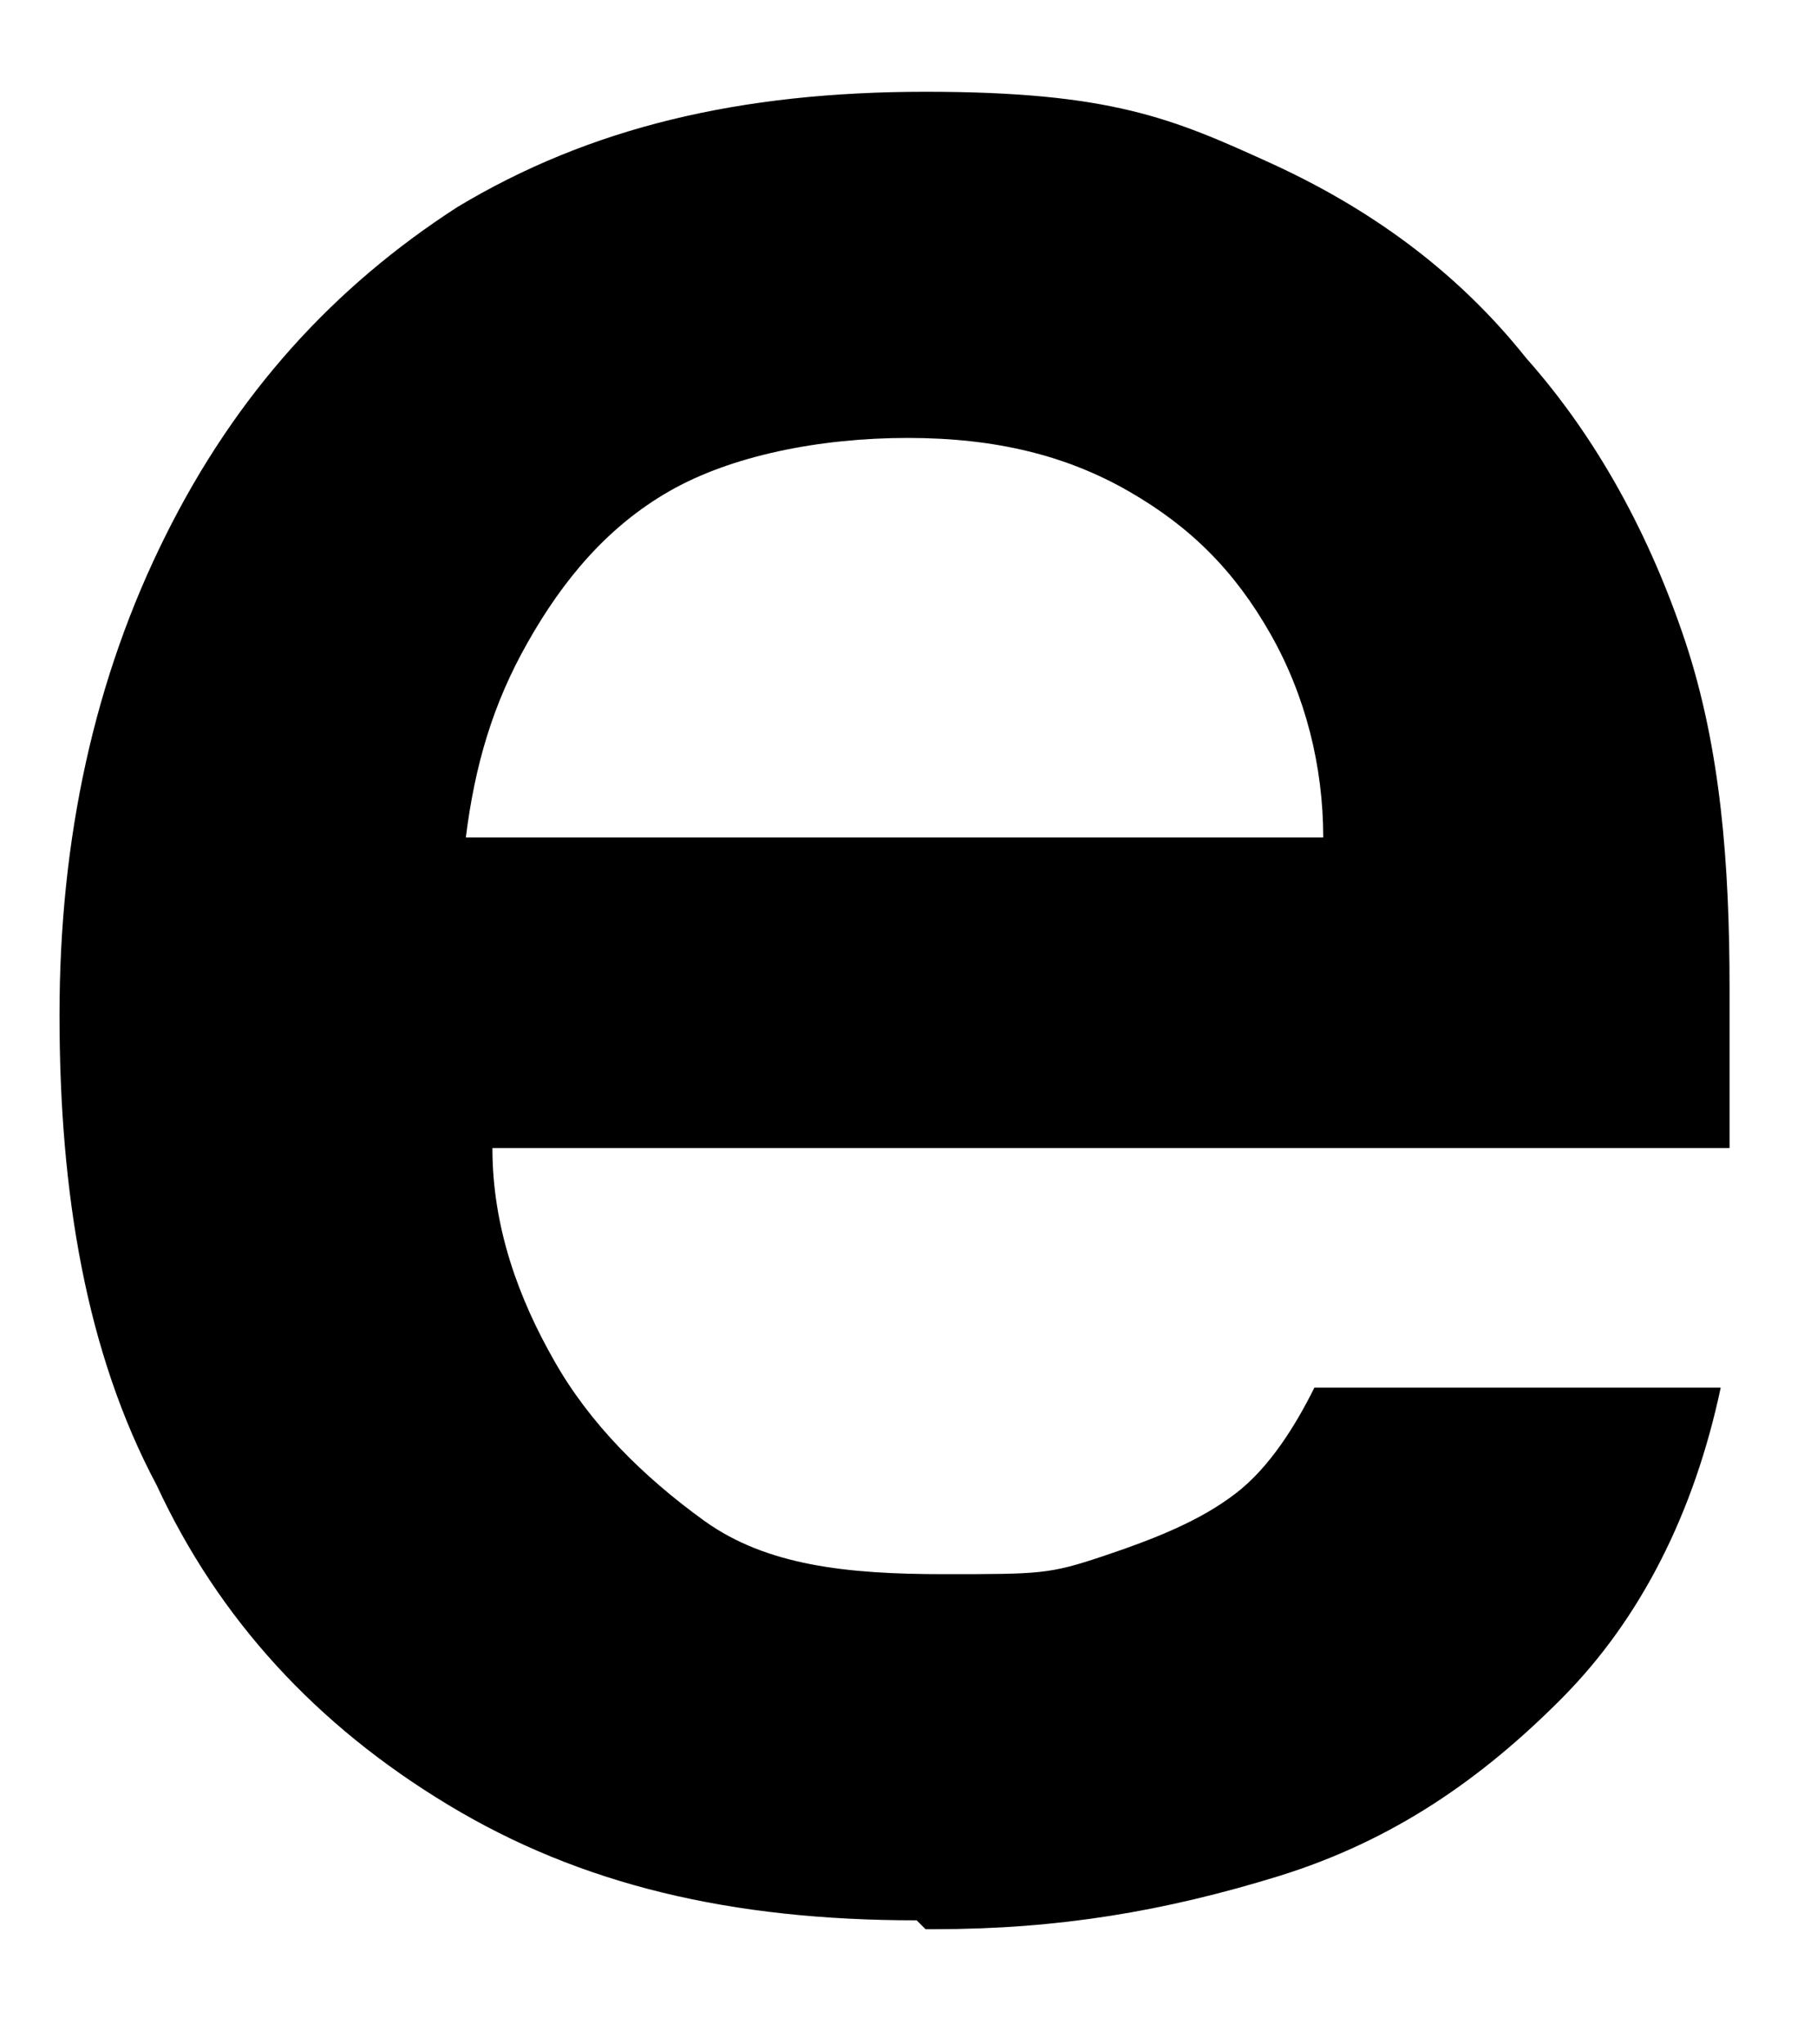 <svg width="8" height="9" viewBox="0 0 8 9" fill="none" xmlns="http://www.w3.org/2000/svg">
<path d="M4.036 8.454C3.219 8.454 2.557 8.298 1.974 7.946C1.39 7.594 0.962 7.125 0.69 6.539C0.378 5.953 0.262 5.25 0.262 4.468C0.262 3.687 0.417 2.983 0.729 2.358C1.04 1.733 1.468 1.264 2.013 0.912C2.596 0.561 3.258 0.404 4.075 0.404C4.892 0.404 5.164 0.522 5.592 0.717C6.02 0.912 6.409 1.186 6.72 1.577C7.032 1.928 7.265 2.358 7.421 2.827C7.576 3.296 7.615 3.804 7.615 4.351V4.703C7.615 4.82 7.615 4.937 7.615 5.054H2.168C2.168 5.406 2.285 5.719 2.441 5.992C2.596 6.266 2.83 6.5 3.102 6.696C3.374 6.891 3.725 6.93 4.153 6.93C4.581 6.93 4.619 6.93 4.853 6.852C5.086 6.774 5.281 6.696 5.436 6.578C5.592 6.461 5.709 6.266 5.787 6.109H7.576C7.46 6.656 7.226 7.125 6.876 7.477C6.526 7.829 6.137 8.102 5.631 8.259C5.125 8.415 4.658 8.493 4.114 8.493H4.075L4.036 8.454ZM2.09 3.687H5.826C5.826 3.374 5.748 3.061 5.592 2.788C5.436 2.514 5.242 2.319 4.97 2.163C4.697 2.006 4.386 1.928 3.997 1.928C3.608 1.928 3.219 2.006 2.946 2.163C2.674 2.319 2.479 2.553 2.324 2.827C2.168 3.101 2.09 3.374 2.051 3.687H2.09Z" fill="black"/>
</svg>
